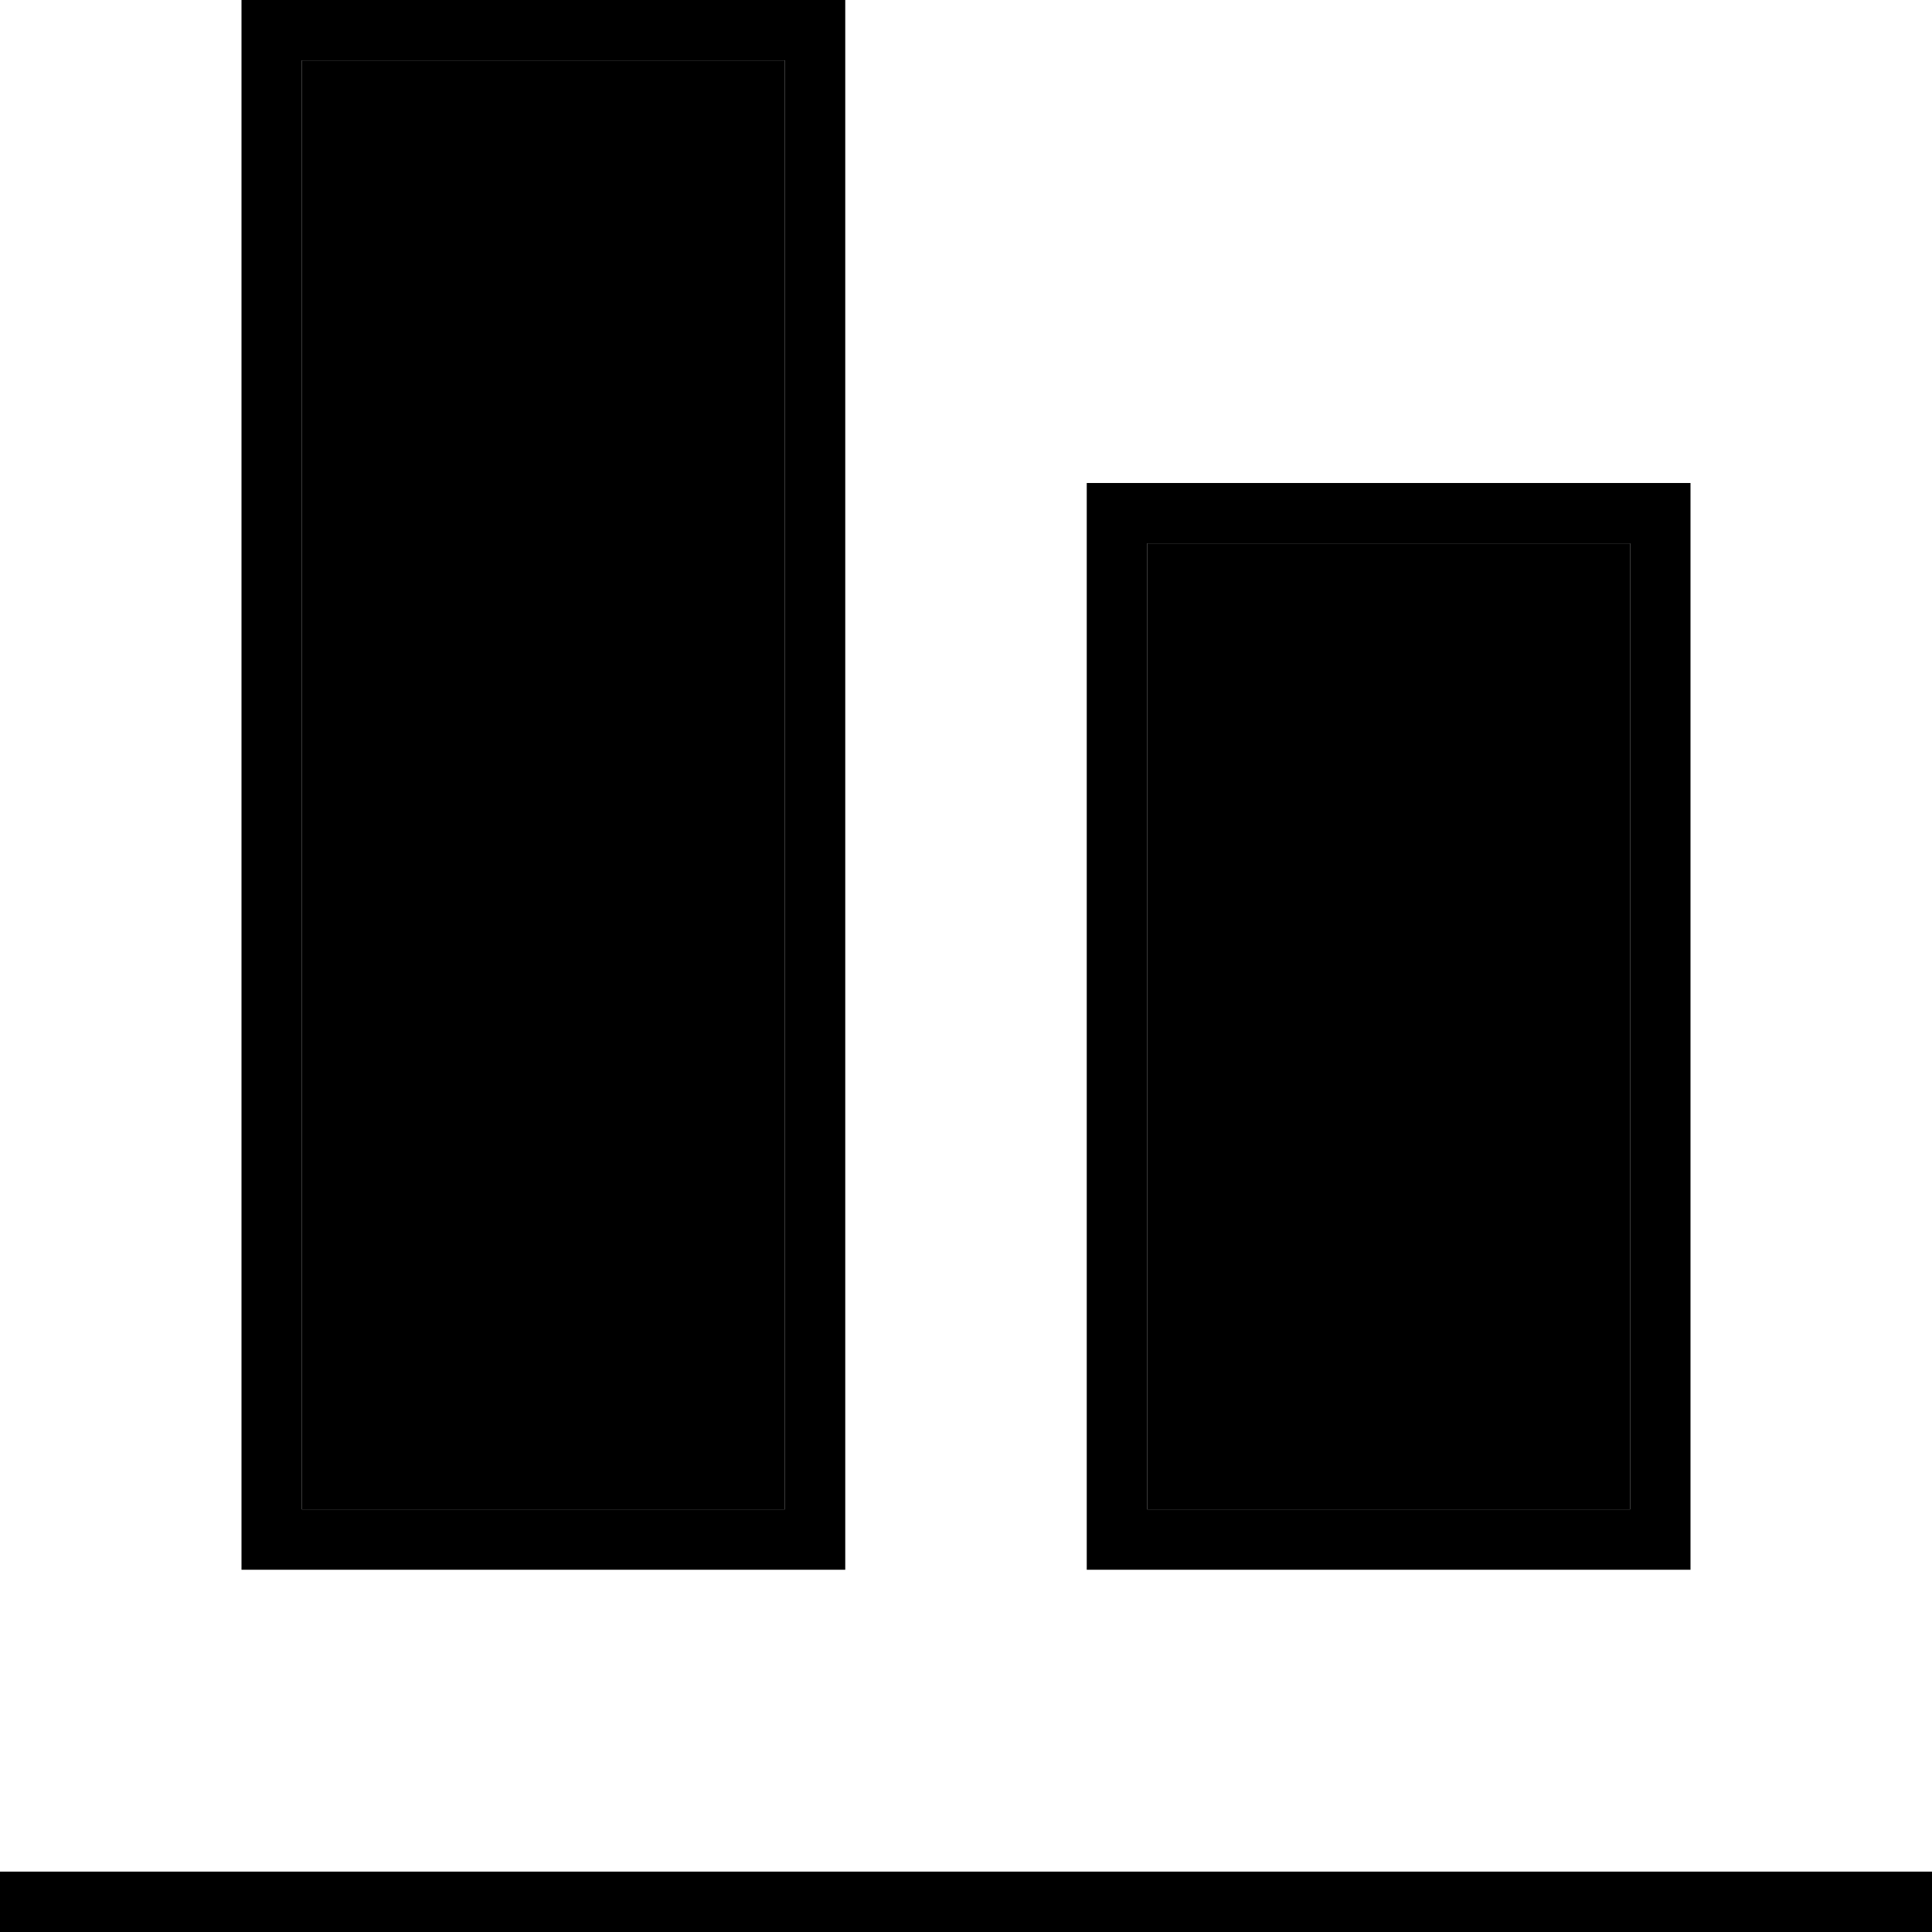 <svg xmlns="http://www.w3.org/2000/svg" width="24" height="24" viewBox="0 0 512 512"><path class="pr-icon-duotone-secondary" d="M80 16l0 384 128 0 0-384L80 16zM304 144l0 256 128 0 0-256-128 0z"/><path class="pr-icon-duotone-primary" d="M512 512L0 512l0-16 512 0 0 16zM208 400l0-384L80 16l0 384 128 0zM80 416l-16 0 0-16L64 16 64 0 80 0 208 0l16 0 0 16 0 384 0 16-16 0L80 416zm352-16l0-256-128 0 0 256 128 0zM304 416l-16 0 0-16 0-256 0-16 16 0 128 0 16 0 0 16 0 256 0 16-16 0-128 0z"/></svg>